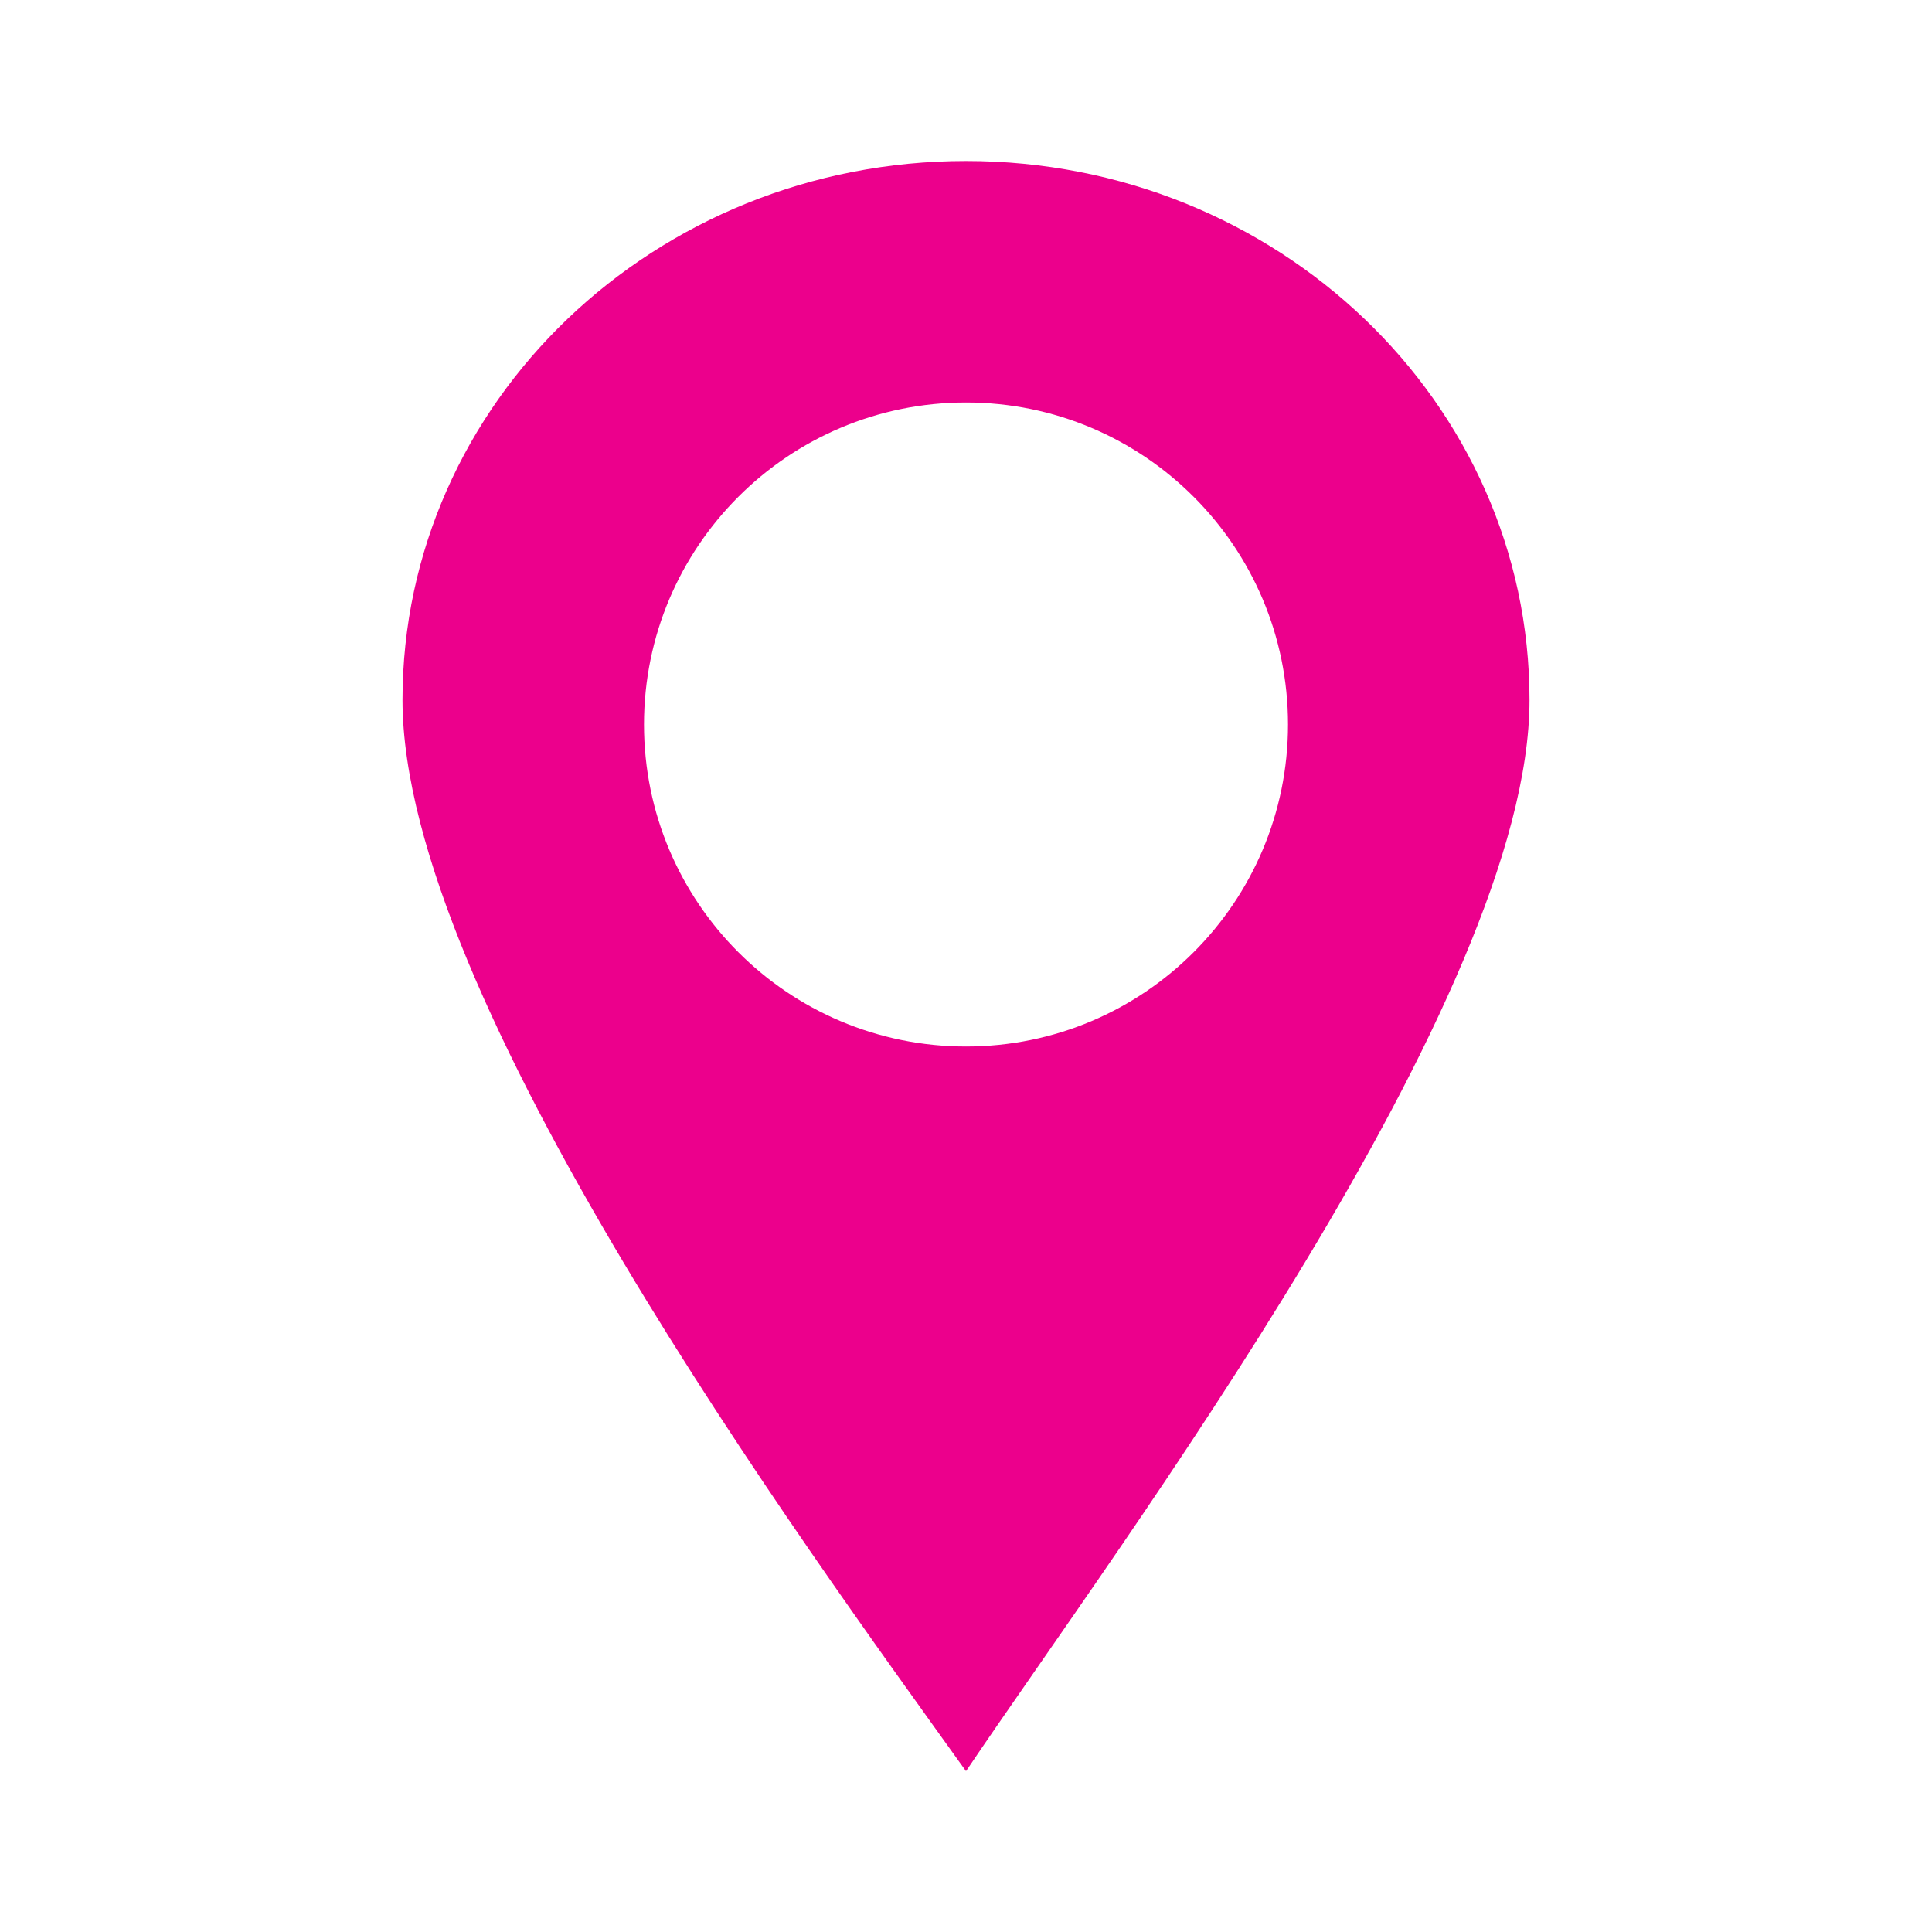 <?xml version="1.0" encoding="UTF-8"?>
<svg width="24px" height="24px"  version="1.1" xmlns="http://www.w3.org/2000/svg" xmlns:xlink="http://www.w3.org/1999/xlink">
    <!-- Generator: Sketch 52.6 (67491) - http://www.bohemiancoding.com/sketch -->
    <title>Informative/ic_pin_map</title>
    <desc>Created with Sketch.</desc>
    <g id="Informative/ic_pin_map" stroke="none" stroke-width="1" fill="none" fill-rule="evenodd">
        <path d="M12,13 C9.791,13 8,11.209 8,9 C8,6.791 9.791,5 12,5 C14.209,5 16,6.791 16,9 C16,11.209 14.209,13 12,13 M12,2 C8.134,2 5,4.998 5,8.695 C5,12.392 9.981,19.184 11.997,21.998 C11.998,22.001 12.001,22 12.003,21.998 C13.92,19.15 19,12.392 19,8.695 C19,4.998 15.866,2 12,2" id="ic_pin_map" fill="#EC008C"></path>
        <rect id="Padding" x="0" y="0" width="24" height="24"></rect>
    </g>
</svg>